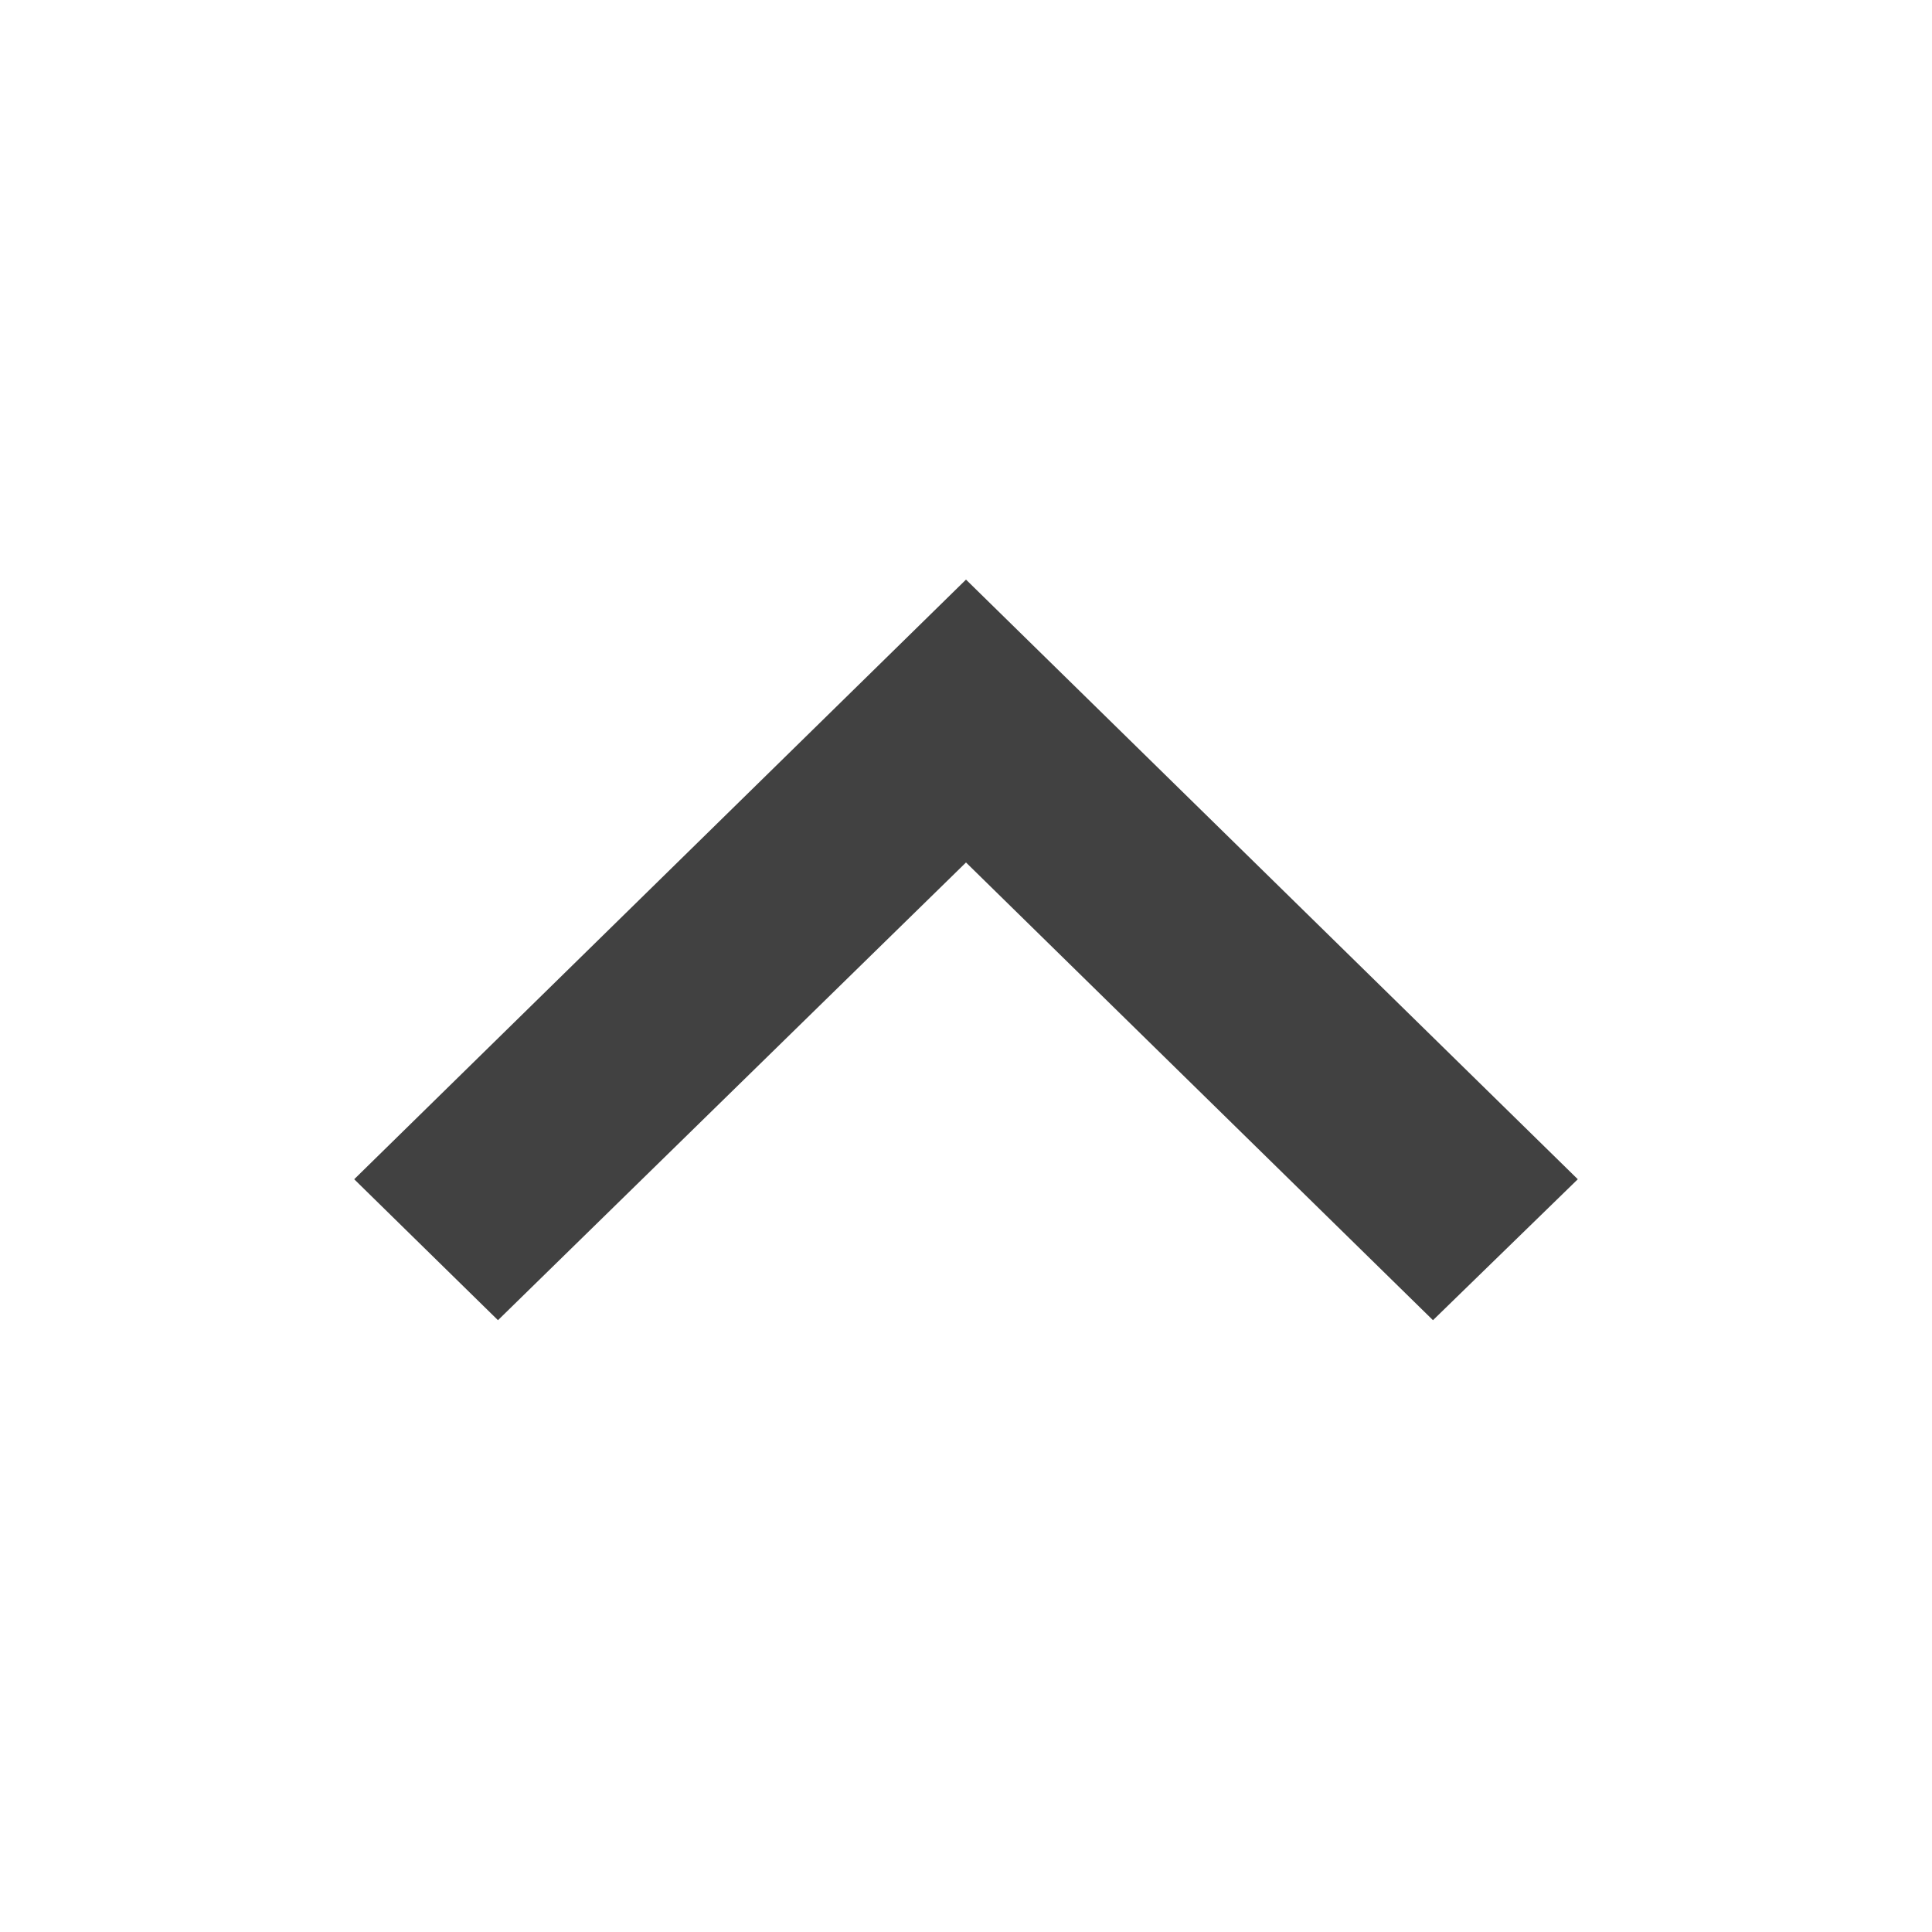 <svg width="24" height="24" viewBox="0 0 24 24" fill="none" xmlns="http://www.w3.org/2000/svg">
<path d="M17.801 16.4L12 10.714L6.186 16.4L4.4 14.649L12 7.2L19.6 14.649L17.801 16.4Z" fill="#414141"/>
</svg>
